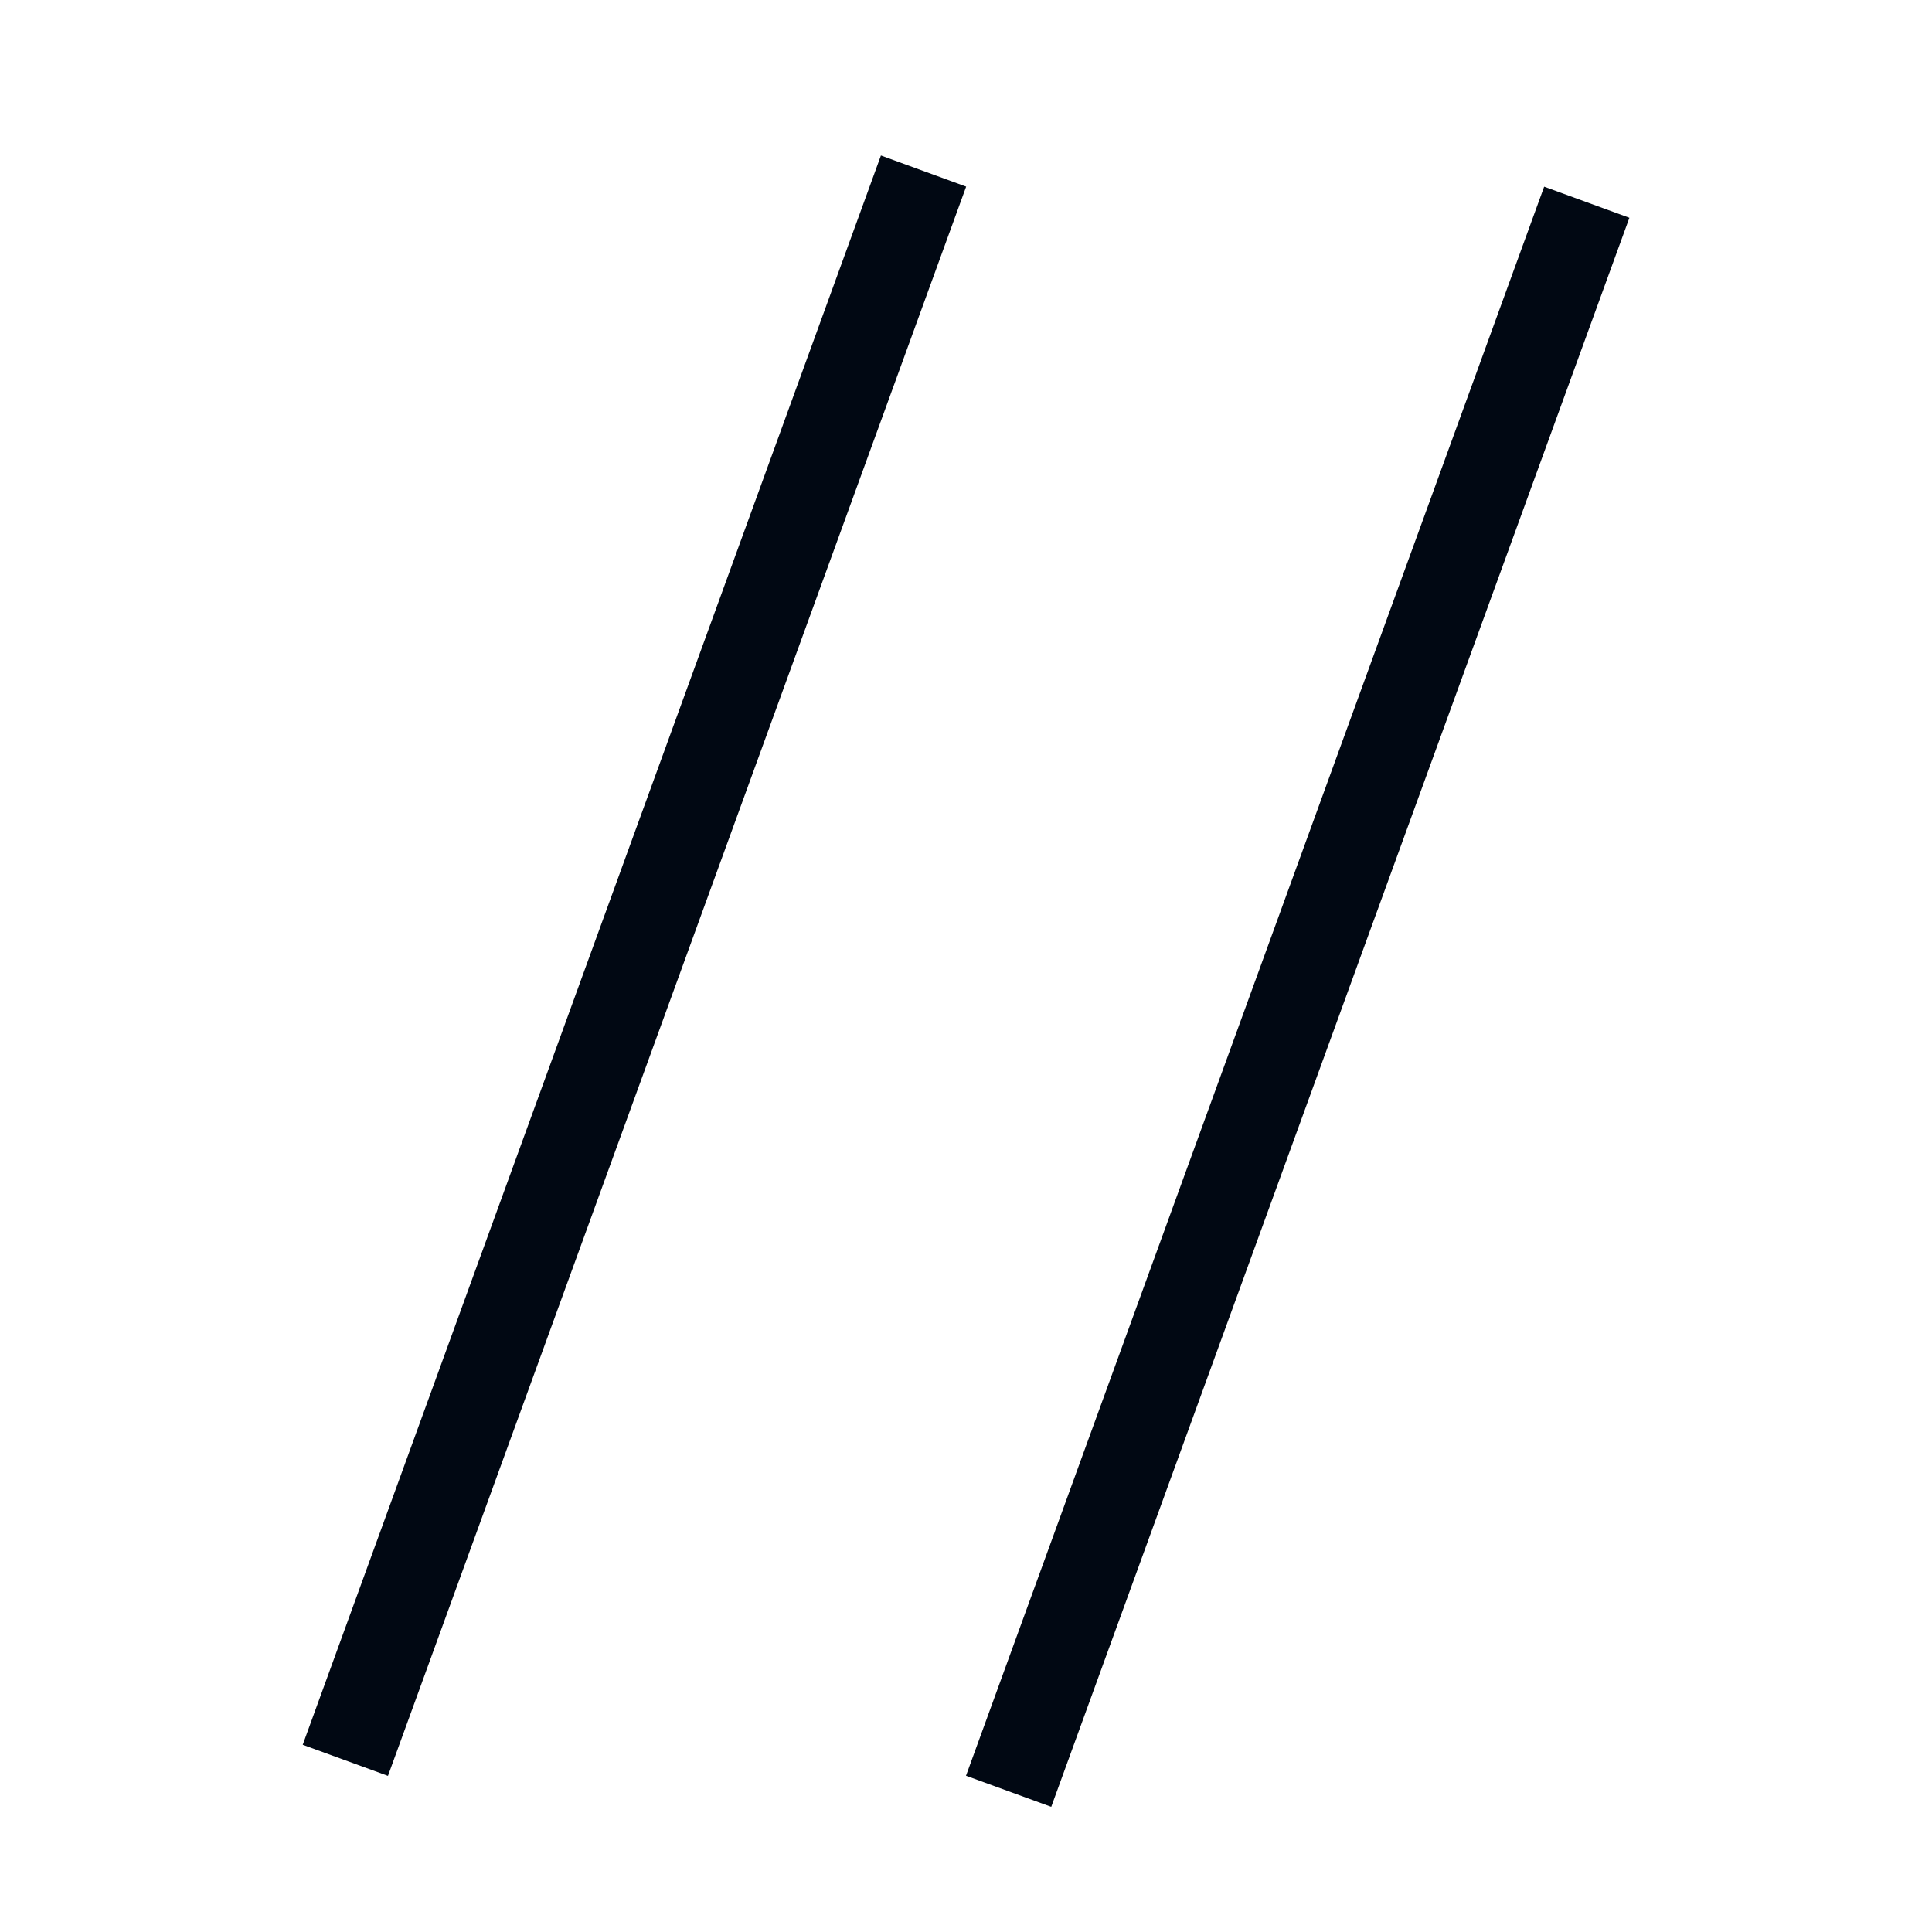 <svg id="eWeC092dmrK1" xmlns="http://www.w3.org/2000/svg" xmlns:xlink="http://www.w3.org/1999/xlink" viewBox="0 0 64 64" shape-rendering="geometricPrecision" text-rendering="geometricPrecision" project-id="b8e04e121154410c86fbf54a1f3885e1" export-id="f6d930e585644534b31fde5f15825ebe" cached="false"><rect width="52.911" height="9.539" rx="0" ry="0" transform="matrix(.362-.995 0.296 0.108 10.028 57.798)" fill="#010813"/><rect width="56" height="9.539" rx="0" ry="0" transform="matrix(.342-.94 0.296 0.108 32 58.824)" fill="#010813"/></svg>
